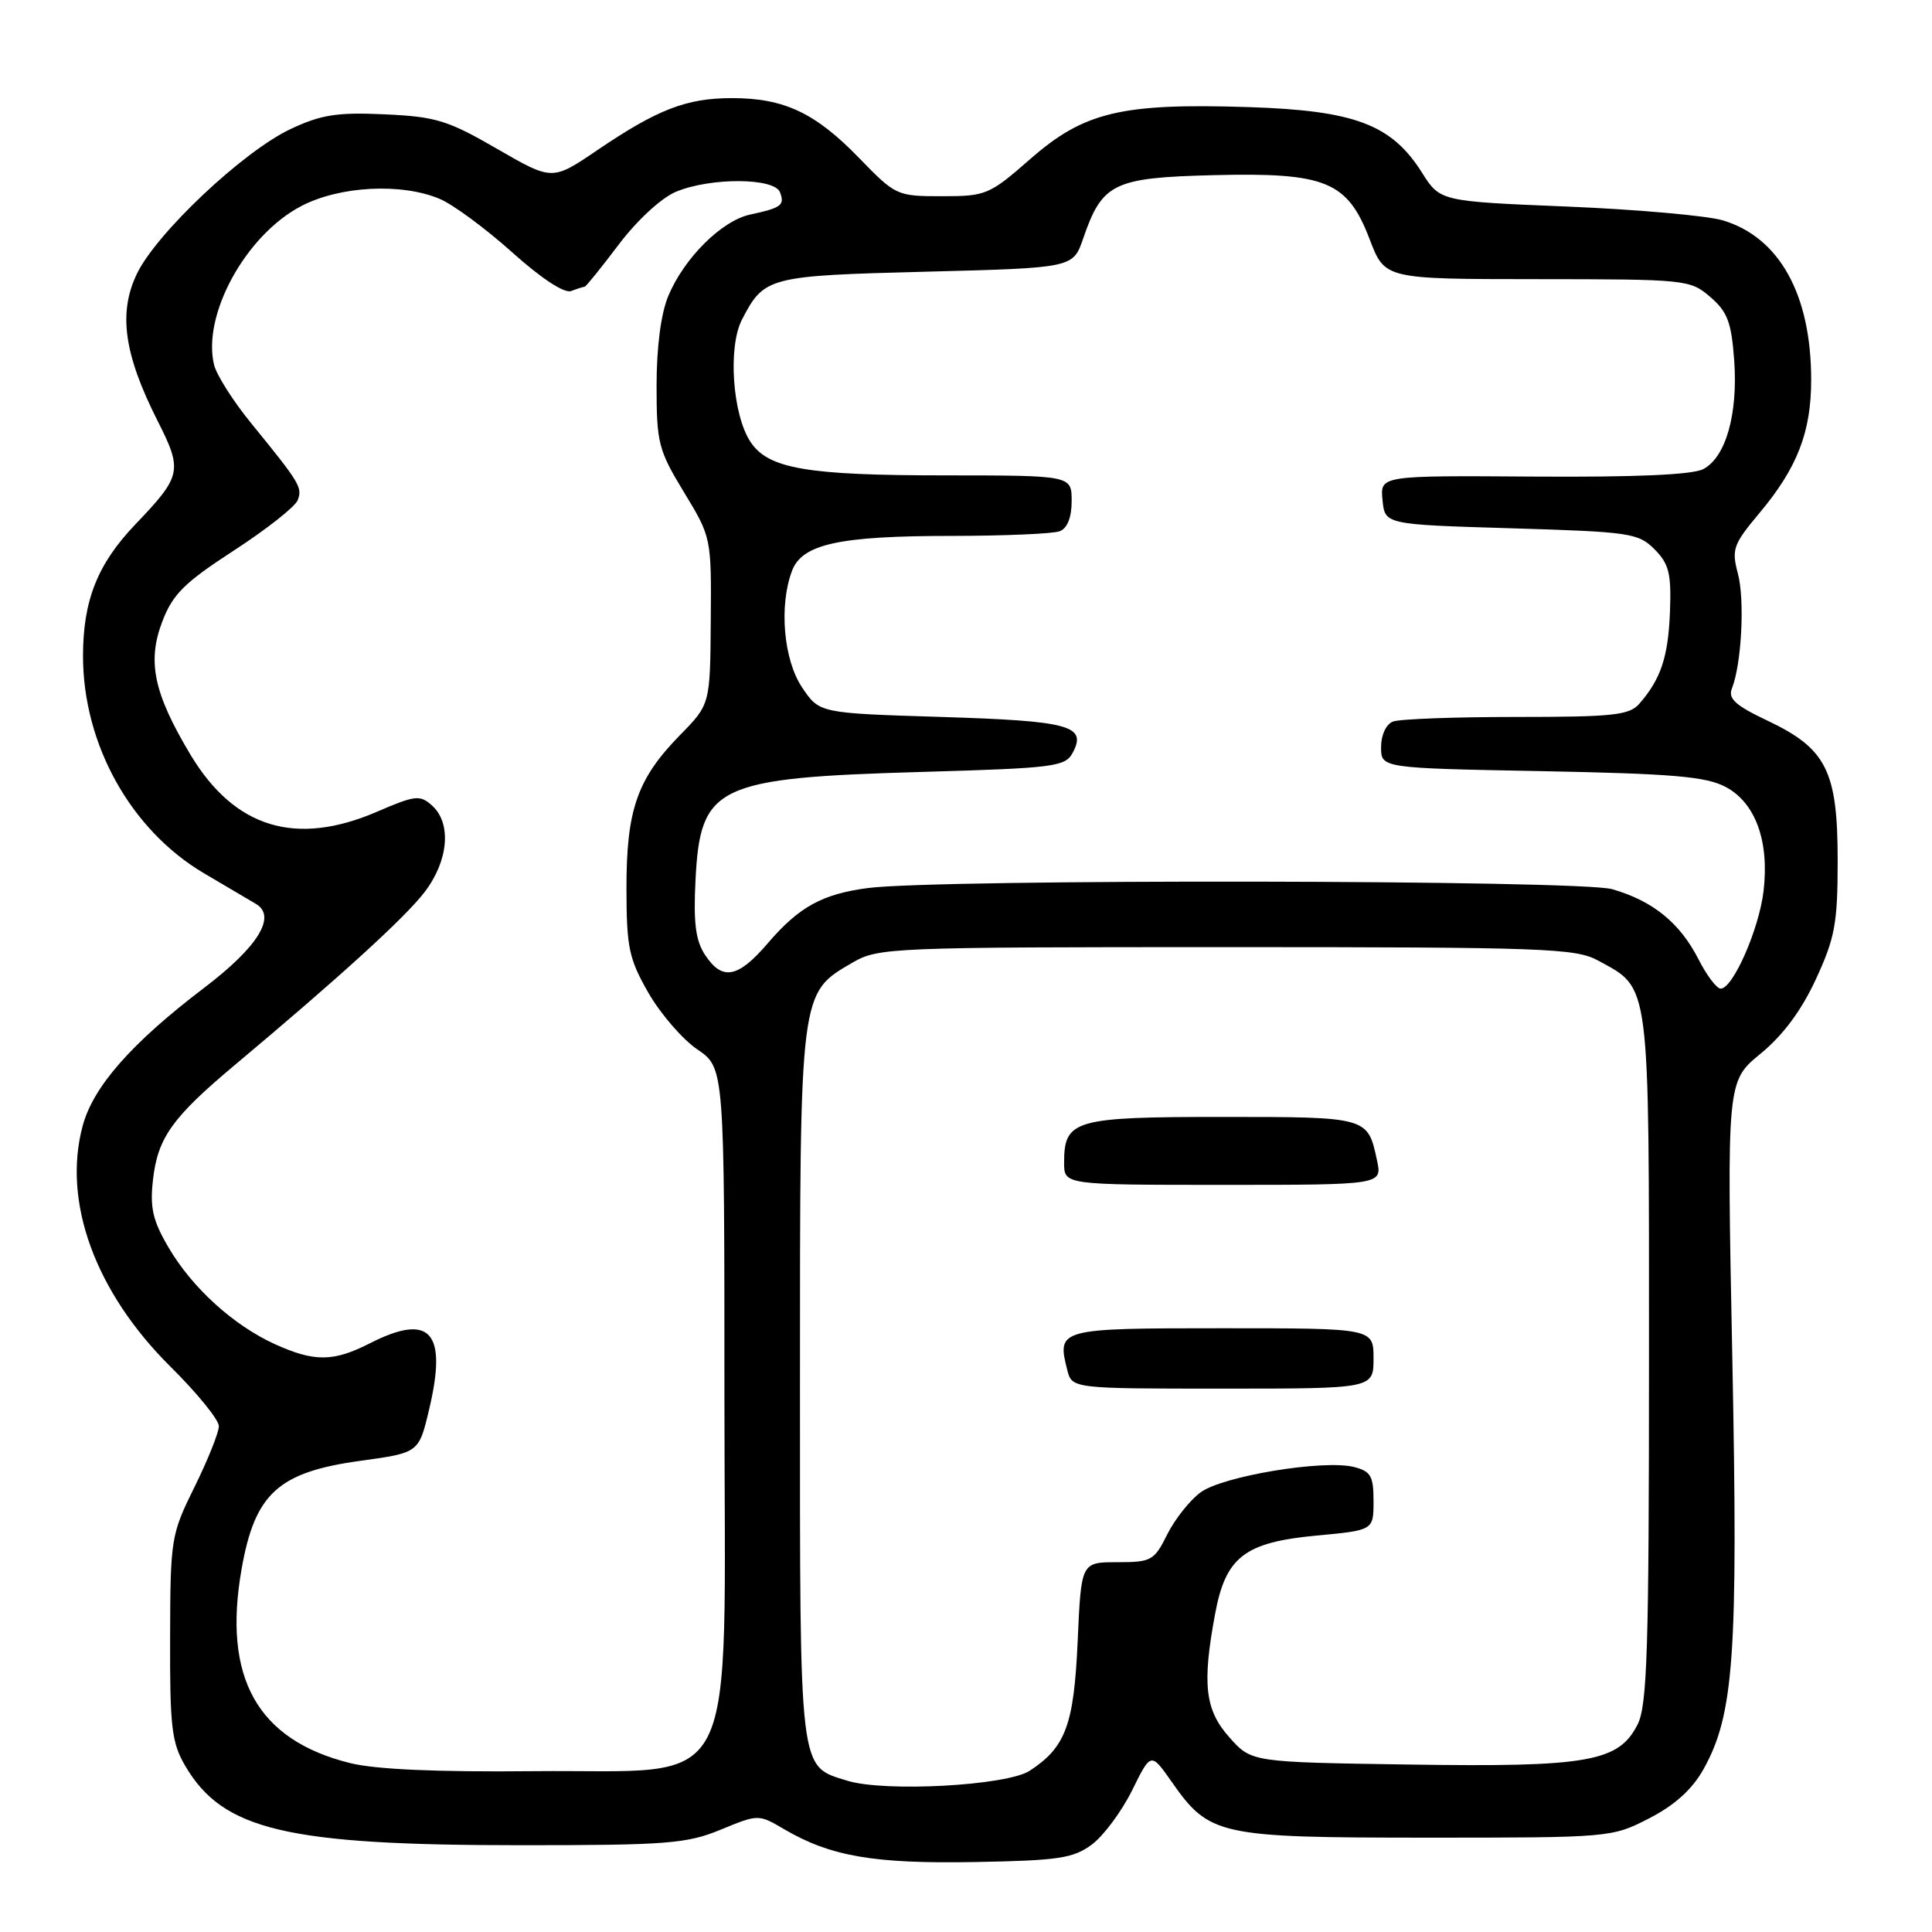 <?xml version="1.0" encoding="UTF-8" standalone="no"?>
<!DOCTYPE svg PUBLIC "-//W3C//DTD SVG 1.1//EN" "http://www.w3.org/Graphics/SVG/1.1/DTD/svg11.dtd" >
<svg xmlns="http://www.w3.org/2000/svg" xmlns:xlink="http://www.w3.org/1999/xlink" version="1.1" viewBox="0 0 256 256">
 <g >
 <path fill="currentColor"
d=" M 144.68 244.41 C 146.23 243.25 148.62 240.03 150.00 237.25 C 152.50 232.18 152.50 232.18 155.21 236.04 C 160.25 243.24 161.38 243.49 189.02 243.50 C 213.37 243.50 213.58 243.48 218.52 240.94 C 221.89 239.21 224.21 237.12 225.70 234.47 C 229.77 227.21 230.32 219.37 229.54 179.89 C 228.81 143.29 228.81 143.29 233.27 139.63 C 236.26 137.18 238.69 133.91 240.62 129.74 C 243.15 124.25 243.50 122.36 243.50 114.00 C 243.50 102.15 242.01 99.19 234.20 95.49 C 229.95 93.48 228.95 92.57 229.49 91.22 C 230.77 87.97 231.21 79.50 230.28 76.00 C 229.42 72.79 229.66 72.13 233.12 68.00 C 238.16 61.99 240.00 57.24 239.99 50.28 C 239.98 39.02 235.78 31.45 228.29 29.20 C 226.19 28.58 216.90 27.75 207.65 27.37 C 190.82 26.68 190.82 26.68 188.41 22.86 C 184.38 16.48 179.50 14.64 165.39 14.19 C 148.60 13.65 143.65 14.83 136.54 21.05 C 131.09 25.82 130.66 26.00 124.82 26.00 C 118.84 26.00 118.68 25.93 113.84 20.94 C 108.05 14.96 103.90 13.00 97.00 13.00 C 90.96 13.00 87.12 14.49 79.14 19.90 C 73.18 23.95 73.18 23.95 65.88 19.73 C 59.35 15.95 57.78 15.46 50.99 15.15 C 44.68 14.86 42.56 15.19 38.50 17.10 C 32.22 20.06 20.69 30.92 18.12 36.32 C 15.66 41.47 16.43 46.96 20.87 55.74 C 24.23 62.39 24.08 63.05 17.92 69.50 C 12.92 74.73 11.00 79.57 11.00 86.93 C 11.00 98.63 17.33 109.99 27.04 115.72 C 30.04 117.49 33.13 119.31 33.91 119.77 C 36.69 121.41 34.21 125.45 27.08 130.87 C 17.44 138.19 12.36 143.97 10.96 149.16 C 8.24 159.21 12.61 171.19 22.57 181.07 C 26.11 184.57 29.00 188.13 29.00 188.97 C 29.00 189.81 27.55 193.43 25.79 197.00 C 22.66 203.33 22.57 203.85 22.54 217.00 C 22.50 228.86 22.75 230.93 24.55 234.00 C 29.55 242.51 37.96 244.50 69.00 244.50 C 88.42 244.50 90.98 244.30 95.50 242.44 C 100.50 240.38 100.50 240.38 103.94 242.40 C 110.08 245.99 115.83 246.97 129.18 246.73 C 140.26 246.53 142.21 246.24 144.68 244.41 Z  M 112.29 235.96 C 105.82 233.96 106.00 235.43 106.00 183.53 C 106.00 130.97 105.92 131.65 113.00 127.53 C 116.38 125.57 118.06 125.50 162.50 125.50 C 204.63 125.50 208.77 125.65 211.74 127.27 C 218.72 131.09 218.50 129.35 218.50 179.96 C 218.50 218.63 218.27 225.95 216.99 228.50 C 214.49 233.46 210.41 234.17 186.67 233.81 C 165.83 233.50 165.83 233.50 162.92 230.23 C 159.67 226.60 159.27 223.19 161.00 213.89 C 162.40 206.30 164.89 204.37 174.45 203.47 C 182.00 202.77 182.00 202.77 182.00 198.90 C 182.00 195.57 181.64 194.95 179.39 194.38 C 175.38 193.38 162.05 195.58 159.09 197.74 C 157.67 198.78 155.68 201.29 154.67 203.31 C 152.94 206.79 152.57 207.00 148.05 207.00 C 143.26 207.00 143.26 207.00 142.80 217.42 C 142.30 228.56 141.22 231.50 136.45 234.63 C 133.43 236.61 117.27 237.49 112.29 235.96 Z  M 182.00 180.00 C 182.00 176.00 182.00 176.00 161.97 176.00 C 140.25 176.00 140.04 176.06 141.41 181.50 C 142.04 184.00 142.04 184.00 162.02 184.00 C 182.00 184.00 182.00 184.00 182.00 180.00 Z  M 182.46 153.75 C 181.23 147.99 181.26 148.00 161.95 148.00 C 142.32 148.00 141.00 148.38 141.00 154.07 C 141.00 157.00 141.00 157.00 162.08 157.00 C 183.16 157.00 183.16 157.00 182.46 153.75 Z  M 46.40 233.62 C 34.10 230.57 29.48 222.32 32.01 207.92 C 33.77 197.88 36.87 195.06 47.79 193.56 C 55.50 192.50 55.50 192.50 56.86 186.76 C 59.31 176.46 57.02 173.91 49.00 178.00 C 44.17 180.46 41.66 180.48 36.43 178.11 C 30.93 175.61 25.46 170.64 22.34 165.31 C 20.24 161.74 19.85 160.03 20.27 156.34 C 20.89 150.77 22.81 148.08 31.10 141.13 C 45.04 129.45 53.63 121.63 56.25 118.22 C 59.43 114.08 59.87 109.09 57.25 106.74 C 55.65 105.30 55.03 105.37 50.00 107.54 C 39.20 112.21 31.07 109.73 25.22 99.97 C 20.37 91.86 19.48 87.66 21.50 82.37 C 22.89 78.73 24.41 77.22 31.00 72.94 C 35.32 70.13 39.12 67.14 39.45 66.27 C 40.09 64.59 39.75 64.02 33.24 56.03 C 30.90 53.16 28.72 49.72 28.38 48.40 C 26.73 41.80 32.54 31.16 39.91 27.31 C 45.01 24.64 53.21 24.21 58.28 26.36 C 60.05 27.11 64.36 30.29 67.86 33.43 C 71.75 36.92 74.79 38.91 75.69 38.56 C 76.50 38.25 77.30 38.00 77.46 38.00 C 77.63 38.00 79.66 35.48 81.98 32.41 C 84.43 29.17 87.63 26.22 89.57 25.41 C 94.13 23.50 102.61 23.54 103.35 25.47 C 104.01 27.19 103.54 27.54 99.40 28.43 C 95.63 29.24 90.65 34.19 88.55 39.22 C 87.58 41.54 87.00 45.99 87.00 51.09 C 87.00 58.70 87.24 59.64 90.63 65.22 C 94.25 71.18 94.27 71.25 94.18 82.26 C 94.10 93.33 94.10 93.33 90.10 97.41 C 84.43 103.20 83.00 107.31 83.01 117.72 C 83.02 125.57 83.33 127.03 85.92 131.56 C 87.52 134.34 90.44 137.72 92.41 139.06 C 95.99 141.50 95.99 141.50 95.99 185.06 C 96.00 239.32 98.50 234.41 70.69 234.69 C 57.93 234.82 49.79 234.46 46.40 233.62 Z  M 225.05 127.09 C 222.59 122.28 219.01 119.37 213.62 117.82 C 209.32 116.58 124.24 116.45 115.00 117.67 C 108.96 118.46 105.86 120.17 101.75 124.97 C 97.77 129.62 95.70 130.00 93.41 126.51 C 92.17 124.61 91.87 122.26 92.16 116.60 C 92.79 104.06 94.88 103.07 122.29 102.28 C 139.67 101.78 141.15 101.59 142.13 99.76 C 144.06 96.15 141.80 95.53 124.74 95.00 C 108.57 94.50 108.57 94.50 106.29 91.10 C 103.82 87.44 103.20 80.24 104.95 75.63 C 106.30 72.08 111.18 71.01 126.17 71.01 C 133.14 71.00 139.55 70.73 140.42 70.39 C 141.43 70.00 142.00 68.56 142.00 66.39 C 142.00 63.00 142.00 63.00 125.25 62.99 C 106.87 62.99 101.77 62.11 99.43 58.53 C 97.05 54.91 96.44 45.98 98.31 42.36 C 101.26 36.67 101.74 36.54 122.75 36.00 C 142.19 35.50 142.19 35.50 143.53 31.59 C 146.05 24.26 147.54 23.54 160.78 23.21 C 175.70 22.84 178.55 24.01 181.50 31.74 C 183.50 36.98 183.50 36.98 203.69 36.99 C 223.44 37.00 223.95 37.05 226.62 39.35 C 228.90 41.31 229.42 42.69 229.79 47.74 C 230.30 54.86 228.69 60.56 225.71 62.15 C 224.30 62.91 216.80 63.24 203.23 63.15 C 182.87 63.01 182.87 63.01 183.19 66.25 C 183.50 69.50 183.50 69.50 200.23 70.00 C 215.97 70.47 217.09 70.63 219.23 72.78 C 221.15 74.71 221.47 75.98 221.28 81.05 C 221.05 87.04 220.08 89.97 217.22 93.25 C 215.89 94.77 213.74 95.00 200.93 95.00 C 192.81 95.00 185.45 95.27 184.58 95.61 C 183.66 95.96 183.00 97.38 183.00 99.00 C 183.00 101.78 183.00 101.78 204.25 102.18 C 221.71 102.52 226.06 102.89 228.67 104.28 C 232.61 106.38 234.46 111.46 233.68 118.07 C 233.08 123.13 229.62 131.00 228.00 131.00 C 227.47 131.00 226.14 129.24 225.05 127.09 Z "/>
</g>
</svg>